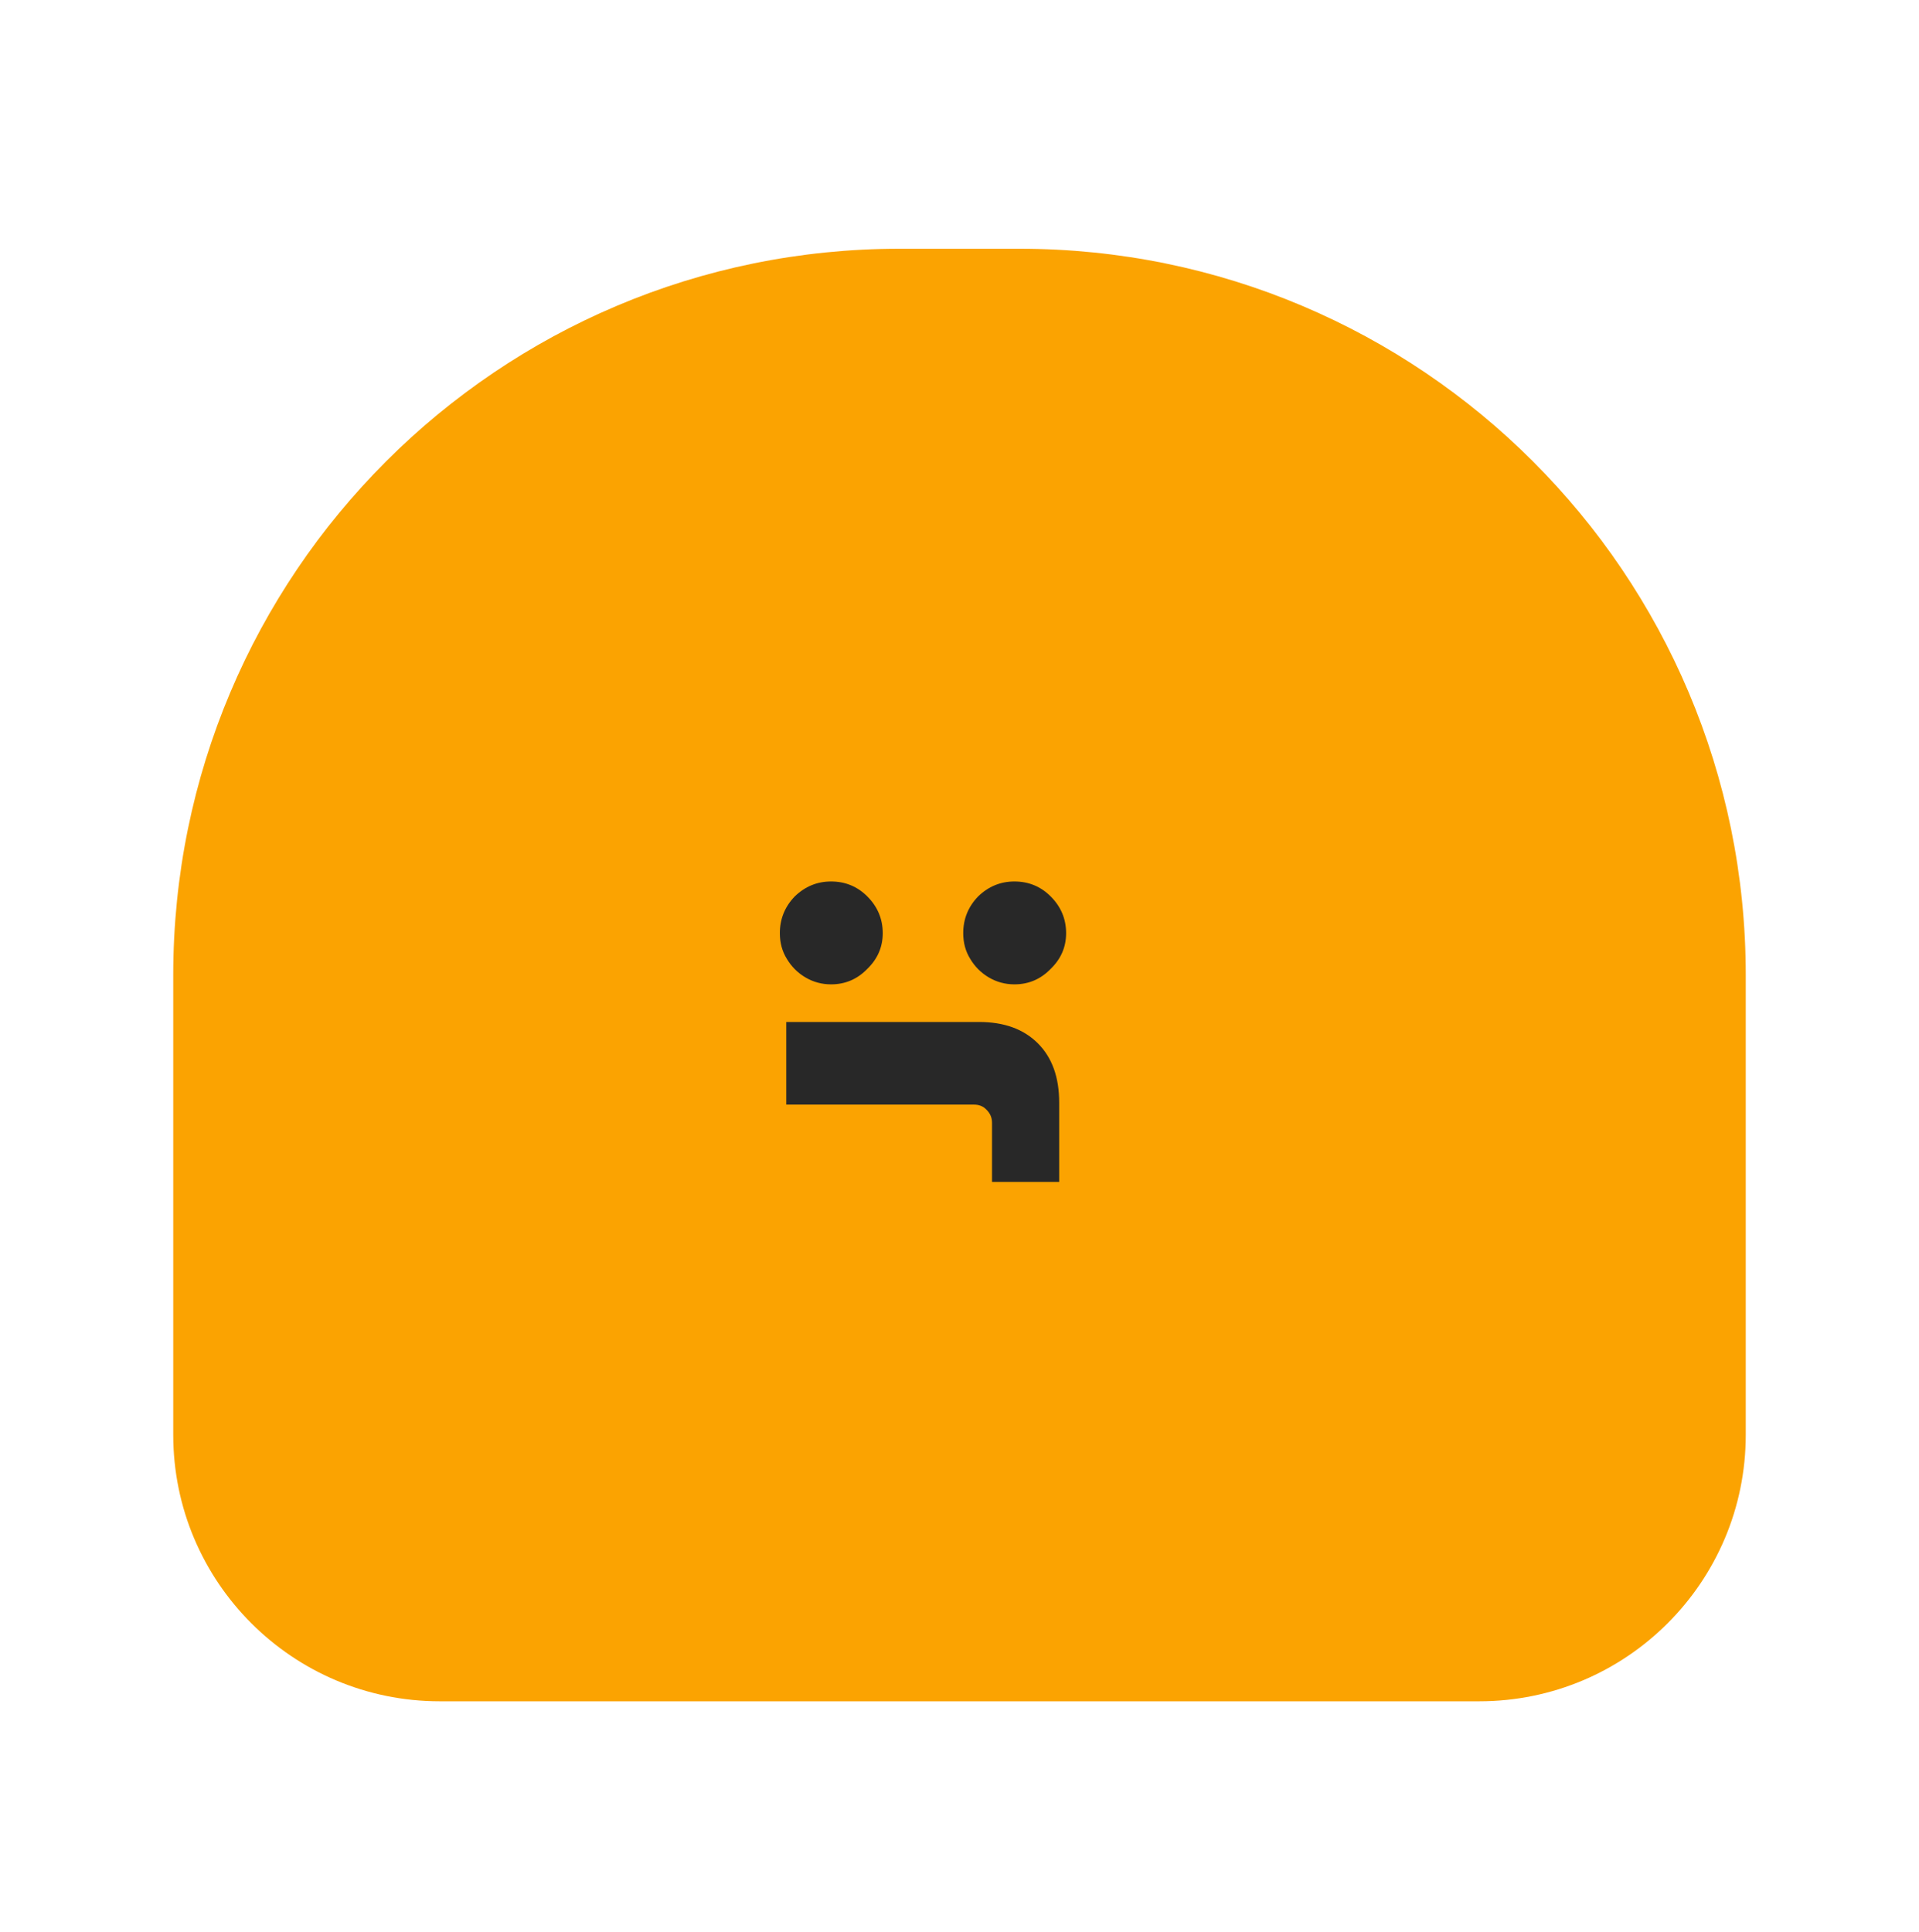 <svg width="144" height="145" viewBox="0 0 144 145" fill="none" xmlns="http://www.w3.org/2000/svg">
<mask id="mask0_1798_466" style="mask-type:alpha" maskUnits="userSpaceOnUse" x="0" y="0" width="144" height="145">
<rect y="0.667" width="144" height="144" fill="#D9D9D9"/>
</mask>
<g mask="url(#mask0_1798_466)">
<path d="M13 73.166C13 43.067 37.401 18.666 67.5 18.666H76.5C106.6 18.666 131 43.067 131 73.166V107.667C131 118.712 122.046 127.667 111 127.667H33C21.954 127.667 13 118.712 13 107.667V73.166Z" fill="#FBA301"/>
<path d="M72.28 70.026C72.28 68.96 72.653 68.04 73.4 67.266C74.173 66.52 75.08 66.147 76.12 66.147C77.187 66.147 78.093 66.52 78.84 67.266C79.613 68.04 80 68.96 80 70.026C80 71.067 79.613 71.96 78.84 72.707C78.093 73.48 77.187 73.867 76.12 73.867C75.427 73.867 74.787 73.693 74.2 73.347C73.613 73 73.147 72.533 72.8 71.947C72.453 71.386 72.28 70.746 72.28 70.026ZM58.52 70.026C58.52 68.96 58.893 68.04 59.64 67.266C60.413 66.52 61.32 66.147 62.36 66.147C63.427 66.147 64.333 66.52 65.08 67.266C65.853 68.04 66.24 68.96 66.24 70.026C66.24 71.067 65.853 71.96 65.08 72.707C64.333 73.48 63.427 73.867 62.36 73.867C61.667 73.867 61.027 73.693 60.44 73.347C59.853 73 59.387 72.533 59.04 71.947C58.693 71.386 58.52 70.746 58.52 70.026ZM59 76.691L73.48 76.691C75.347 76.691 76.813 77.224 77.88 78.291C78.947 79.357 79.48 80.837 79.48 82.731L79.48 88.691L74.44 88.691L74.44 84.251C74.44 83.877 74.307 83.557 74.04 83.291C73.8 83.024 73.48 82.891 73.08 82.891L59 82.891L59 76.691Z" fill="#282828"/>
</g>
</svg>
